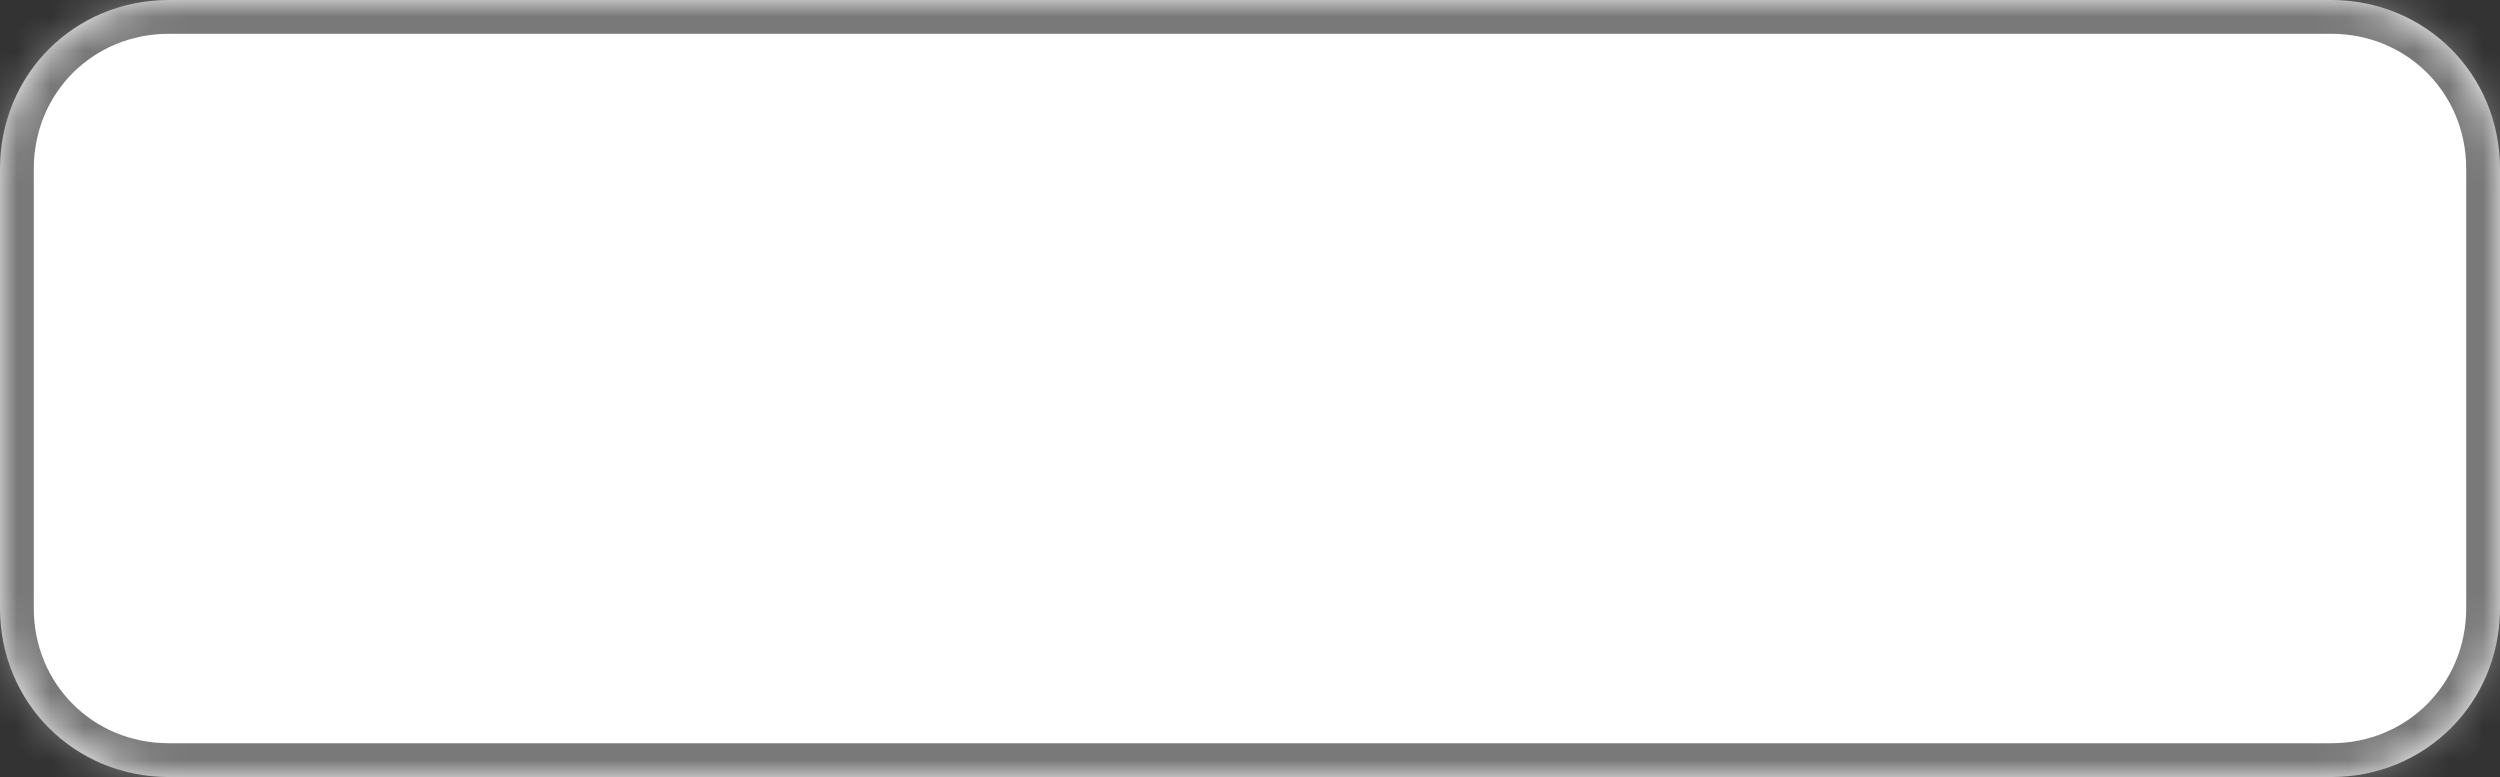 ﻿<?xml version="1.0" encoding="utf-8"?>
<svg version="1.1" xmlns:xlink="http://www.w3.org/1999/xlink" width="74px" height="23px" xmlns="http://www.w3.org/2000/svg">
  <rect width="100%" height="100%" fill="#333333" stroke="none"/>
  <defs>
    <mask fill="white" id="clip16">
      <path d="M 0 18  L 0 5  C 0 2.2  2.2 0  5 0  L 45.2 0  L 69 0  C 71.8 0  74 2.2  74 5  L 74 18  C 74 20.8  71.8 23  69 23  L 5 23  C 2.2 23  0 20.8  0 18  Z " fill-rule="evenodd" />
    </mask>
  </defs>
  <g transform="matrix(1 0 0 1 -149 -593 )">
    <path d="M 0 18  L 0 5  C 0 2.2  2.2 0  5 0  L 45.2 0  L 69 0  C 71.8 0  74 2.2  74 5  L 74 18  C 74 20.8  71.8 23  69 23  L 5 23  C 2.2 23  0 20.8  0 18  Z " fill-rule="nonzero" fill="#ffffff" stroke="none" transform="matrix(1 0 0 1 149 593 )" />
    <path d="M 0 18  L 0 5  C 0 2.2  2.2 0  5 0  L 45.2 0  L 69 0  C 71.8 0  74 2.2  74 5  L 74 18  C 74 20.8  71.8 23  69 23  L 5 23  C 2.2 23  0 20.8  0 18  Z " stroke-width="2" stroke="#797979" fill="none" transform="matrix(1 0 0 1 149 593 )" mask="url(#clip16)" />
  </g>
</svg>